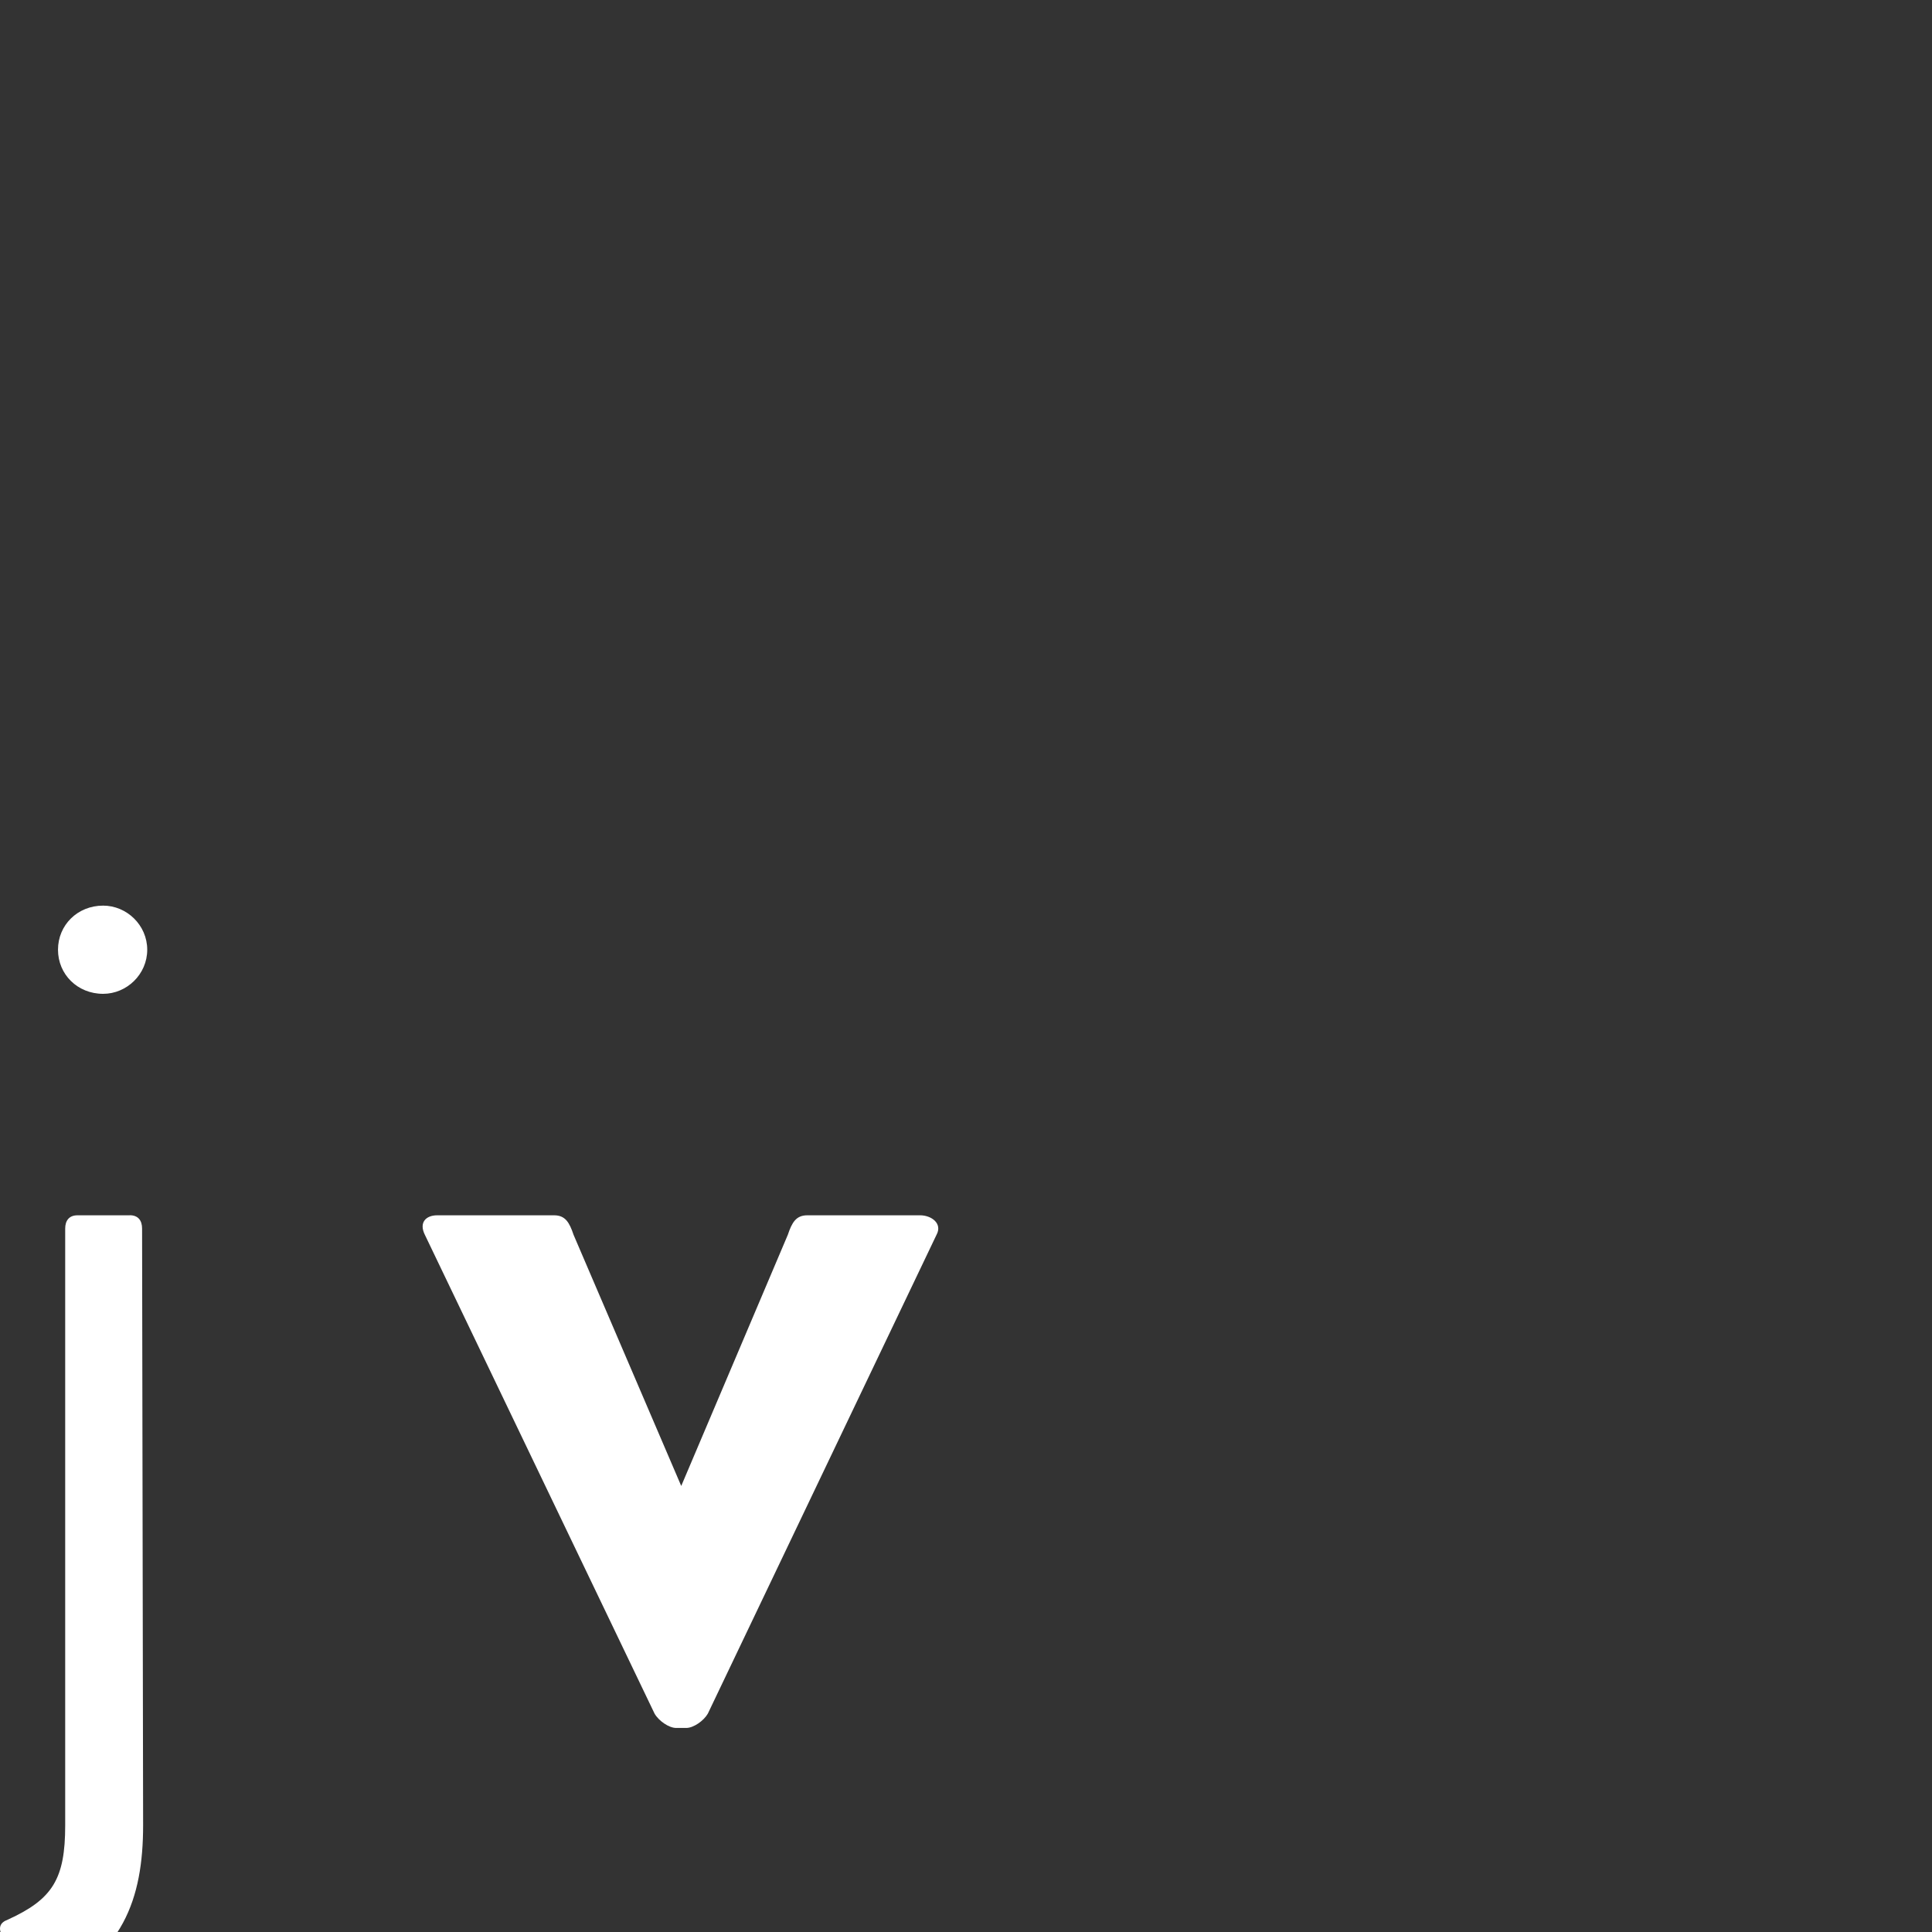 <svg viewBox="0 0 64 64" preserveAspectRatio="xMidYMid meet" xmlns="http://www.w3.org/2000/svg"><rect x="0" y="0" width="64" height="64" fill="#333333" stroke="none"/><defs id="SvgjsDefs2531"></defs><g id="SvgjsG2532" featurekey="nameLeftFeature-0" transform="matrix(2.004,0,0,2.004,-0.185,16.992)" fill="#fff"><path d="M1.797 7.949 c-0.424 0 -0.746 -0.322 -0.746 -0.729 s0.322 -0.729 0.746 -0.729 c0.39 0 0.729 0.322 0.729 0.729 s-0.339 0.729 -0.729 0.729 z M2.237 11.61 l-0.864 0 c-0.136 0 -0.203 0.085 -0.203 0.22 l0 9.864 c0 0.881 -0.203 1.22 -0.949 1.559 c-0.136 0.051 -0.153 0.136 -0.102 0.254 l0.424 0.847 c0.051 0.119 0.136 0.119 0.271 0.068 c1.305 -0.559 1.644 -1.508 1.644 -2.729 l-0.017 -9.864 c0 -0.136 -0.068 -0.22 -0.203 -0.22 z"></path></g><g id="SvgjsG2533" featurekey="nameRightFeature-0" transform="matrix(2.004,0,0,2.004,13.124,16.992)" fill="#fff"><path d="M8.661 11.61 l-1.865 0 c-0.186 0 -0.254 0.119 -0.322 0.322 l-1.762 4.152 l-1.78 -4.152 c-0.068 -0.203 -0.136 -0.322 -0.322 -0.322 l-1.932 0 c-0.186 0 -0.305 0.119 -0.204 0.322 l3.797 7.915 c0.068 0.119 0.237 0.237 0.356 0.237 l0.169 0 c0.119 0 0.288 -0.118 0.356 -0.237 l3.78 -7.915 c0.102 -0.187 -0.085 -0.322 -0.271 -0.322 z"></path></g></svg>
